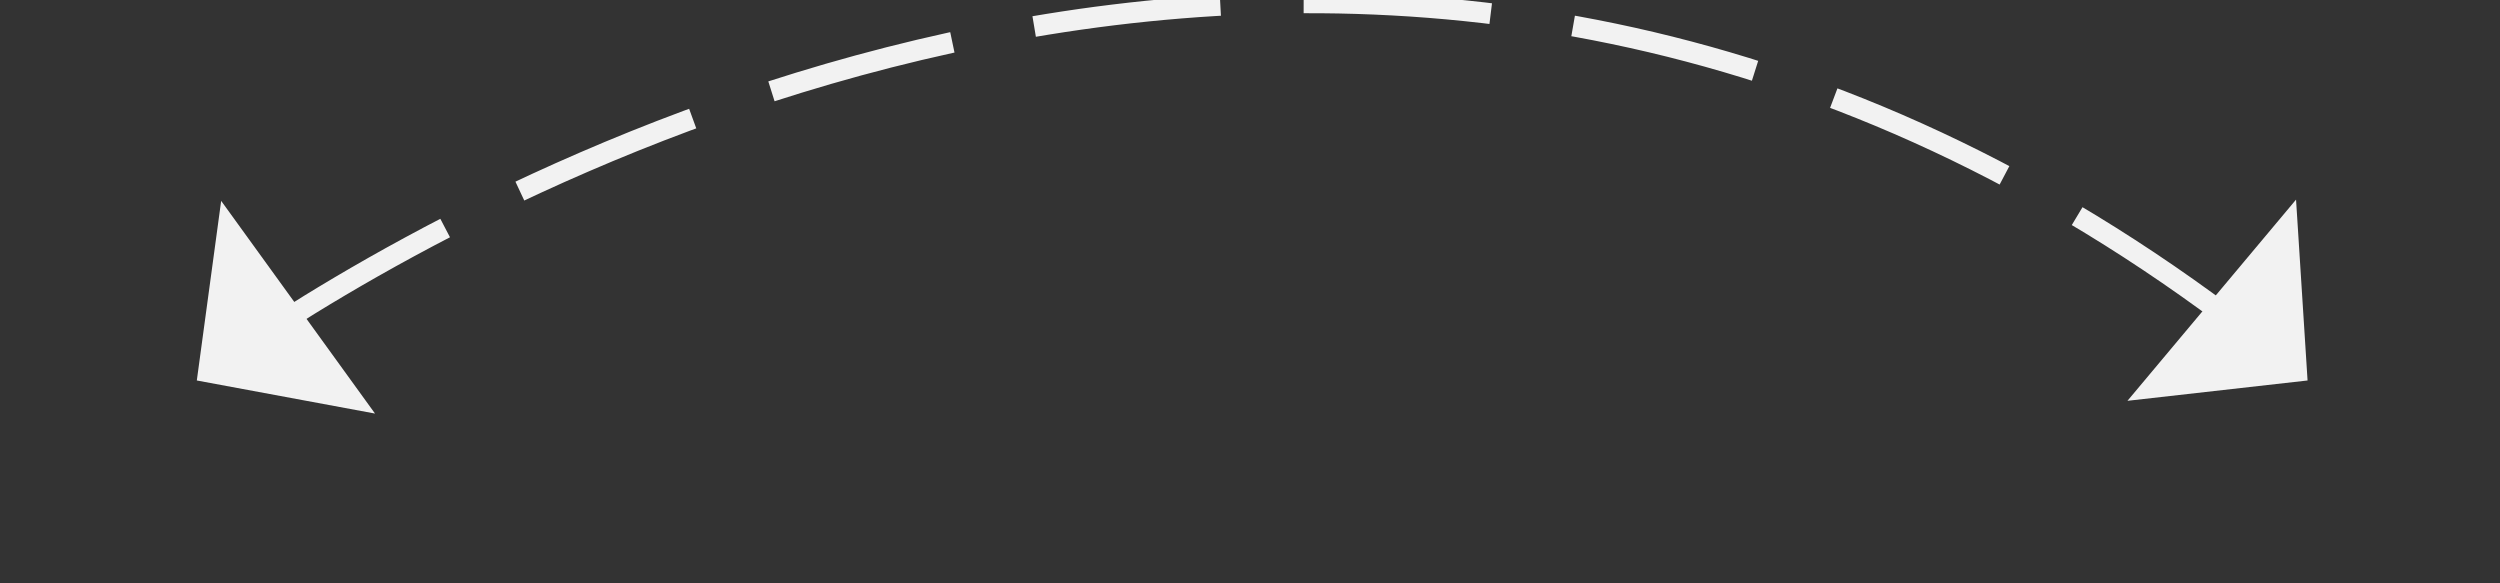 ﻿<?xml version="1.0" encoding="utf-8"?>
<svg version="1.1" xmlns:xlink="http://www.w3.org/1999/xlink" width="120px" height="28px" xmlns="http://www.w3.org/2000/svg">
  <rect width="100%" height="100%" fill="#333333" stroke="none"/>
  <g transform="matrix(1 0 0 1 -282 -1287 )">
    <path d="M 4.569 15.432  C 17.448 7.209  58.437 -14.288  97.844 15.159  " stroke-width="1" stroke-dasharray="9,4" stroke="#f2f2f2" fill="none" transform="matrix(1 0 0 1 291 1287 )" />
    <path d="M 1.616 9.642  L 0.447 18.263  L 9.001 19.851  L 1.616 9.642  Z M 93.118 19.239  L 101.763 18.263  L 101.21 9.581  L 93.118 19.239  Z " fill-rule="nonzero" fill="#f2f2f2" stroke="none" transform="matrix(1 0 0 1 291 1287 )" />
  </g>
</svg>